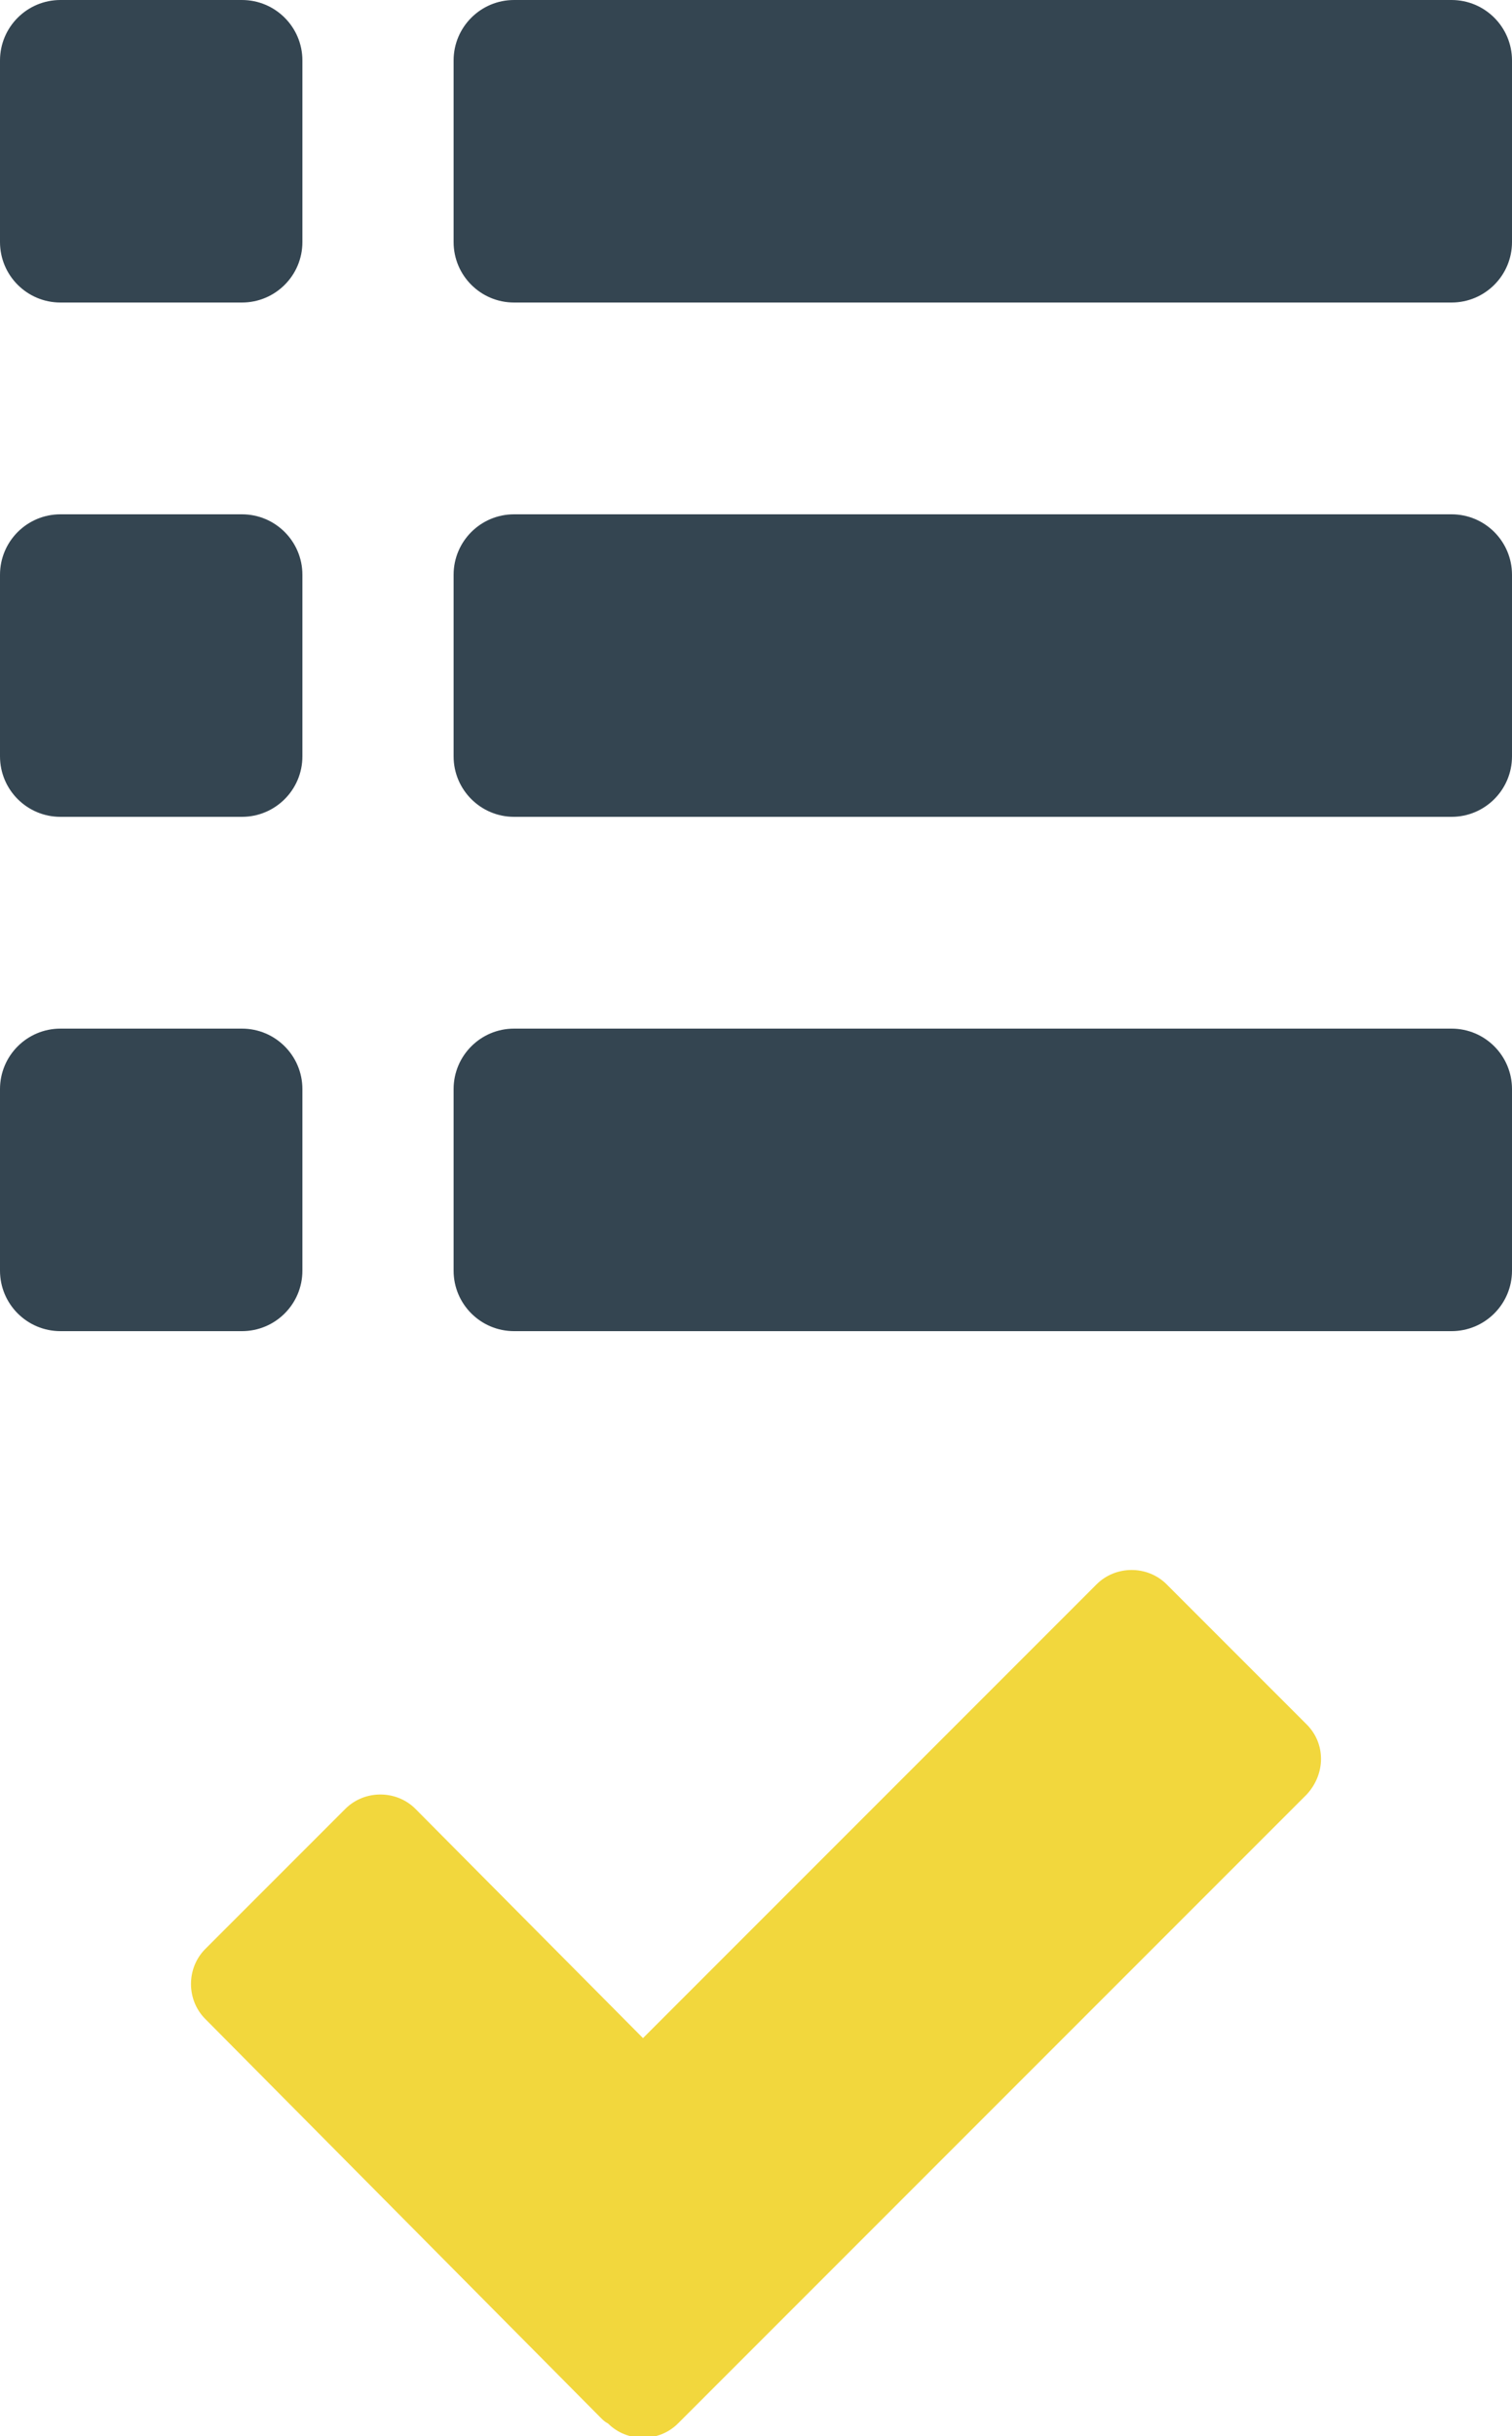 <?xml version="1.0" encoding="utf-8"?>
<!-- Generator: Adobe Illustrator 21.0.0, SVG Export Plug-In . SVG Version: 6.00 Build 0)  -->
<svg version="1.1" id="Layer_1" xmlns="http://www.w3.org/2000/svg" xmlns:xlink="http://www.w3.org/1999/xlink" x="0px" y="0px"
	 viewBox="0 0 95 153" style="enable-background:new 0 0 95 153;" xml:space="preserve">
<style type="text/css">
	.st0{fill:#344551;}
	.st1{fill:#F2D73D;}
</style>
<g>
	<path class="st0" d="M15.2,83.6H3.8c-2.1,0-3.8-1.7-3.8-3.8V68.4c0-2.1,1.7-3.8,3.8-3.8h11.4c2.1,0,3.8,1.7,3.8,3.8v11.4
		C19,81.9,17.3,83.6,15.2,83.6z"/>
	<path class="st0" d="M91.2,83.6H32.3c-2.1,0-3.8-1.7-3.8-3.8V68.4c0-2.1,1.7-3.8,3.8-3.8h58.9c2.1,0,3.8,1.7,3.8,3.8v11.4
		C95,81.9,93.3,83.6,91.2,83.6z"/>
	<path class="st0" d="M15.2,51.3H3.8c-2.1,0-3.8-1.7-3.8-3.8V36.1c0-2.1,1.7-3.8,3.8-3.8h11.4c2.1,0,3.8,1.7,3.8,3.8v11.4
		C19,49.6,17.3,51.3,15.2,51.3z"/>
	<path class="st0" d="M91.2,51.3H32.3c-2.1,0-3.8-1.7-3.8-3.8V36.1c0-2.1,1.7-3.8,3.8-3.8h58.9c2.1,0,3.8,1.7,3.8,3.8v11.4
		C95,49.6,93.3,51.3,91.2,51.3z"/>
	<path class="st0" d="M15.2,19H3.8C1.7,19,0,17.3,0,15.2V3.8C0,1.7,1.7,0,3.8,0h11.4C17.3,0,19,1.7,19,3.8v11.4
		C19,17.3,17.3,19,15.2,19z"/>
	<path class="st0" d="M91.2,19H32.3c-2.1,0-3.8-1.7-3.8-3.8V3.8c0-2.1,1.7-3.8,3.8-3.8h58.9C93.3,0,95,1.7,95,3.8v11.4
		C95,17.3,93.3,19,91.2,19z"/>
</g>
<path class="st1" d="M82.1,108.3l-8.8-8.8c-1.2-1.2-3.2-1.2-4.4,0L40.4,128l-14.3-14.4c-1.2-1.2-3.2-1.2-4.4,0l-8.8,8.8
	c-1.2,1.2-1.2,3.2,0,4.4l24.8,25c0.2,0.2,0.3,0.3,0.5,0.4l0,0c1.2,1.2,3.2,1.2,4.4,0l39.5-39.5C83.3,111.4,83.3,109.5,82.1,108.3z"
	/>
</svg>
